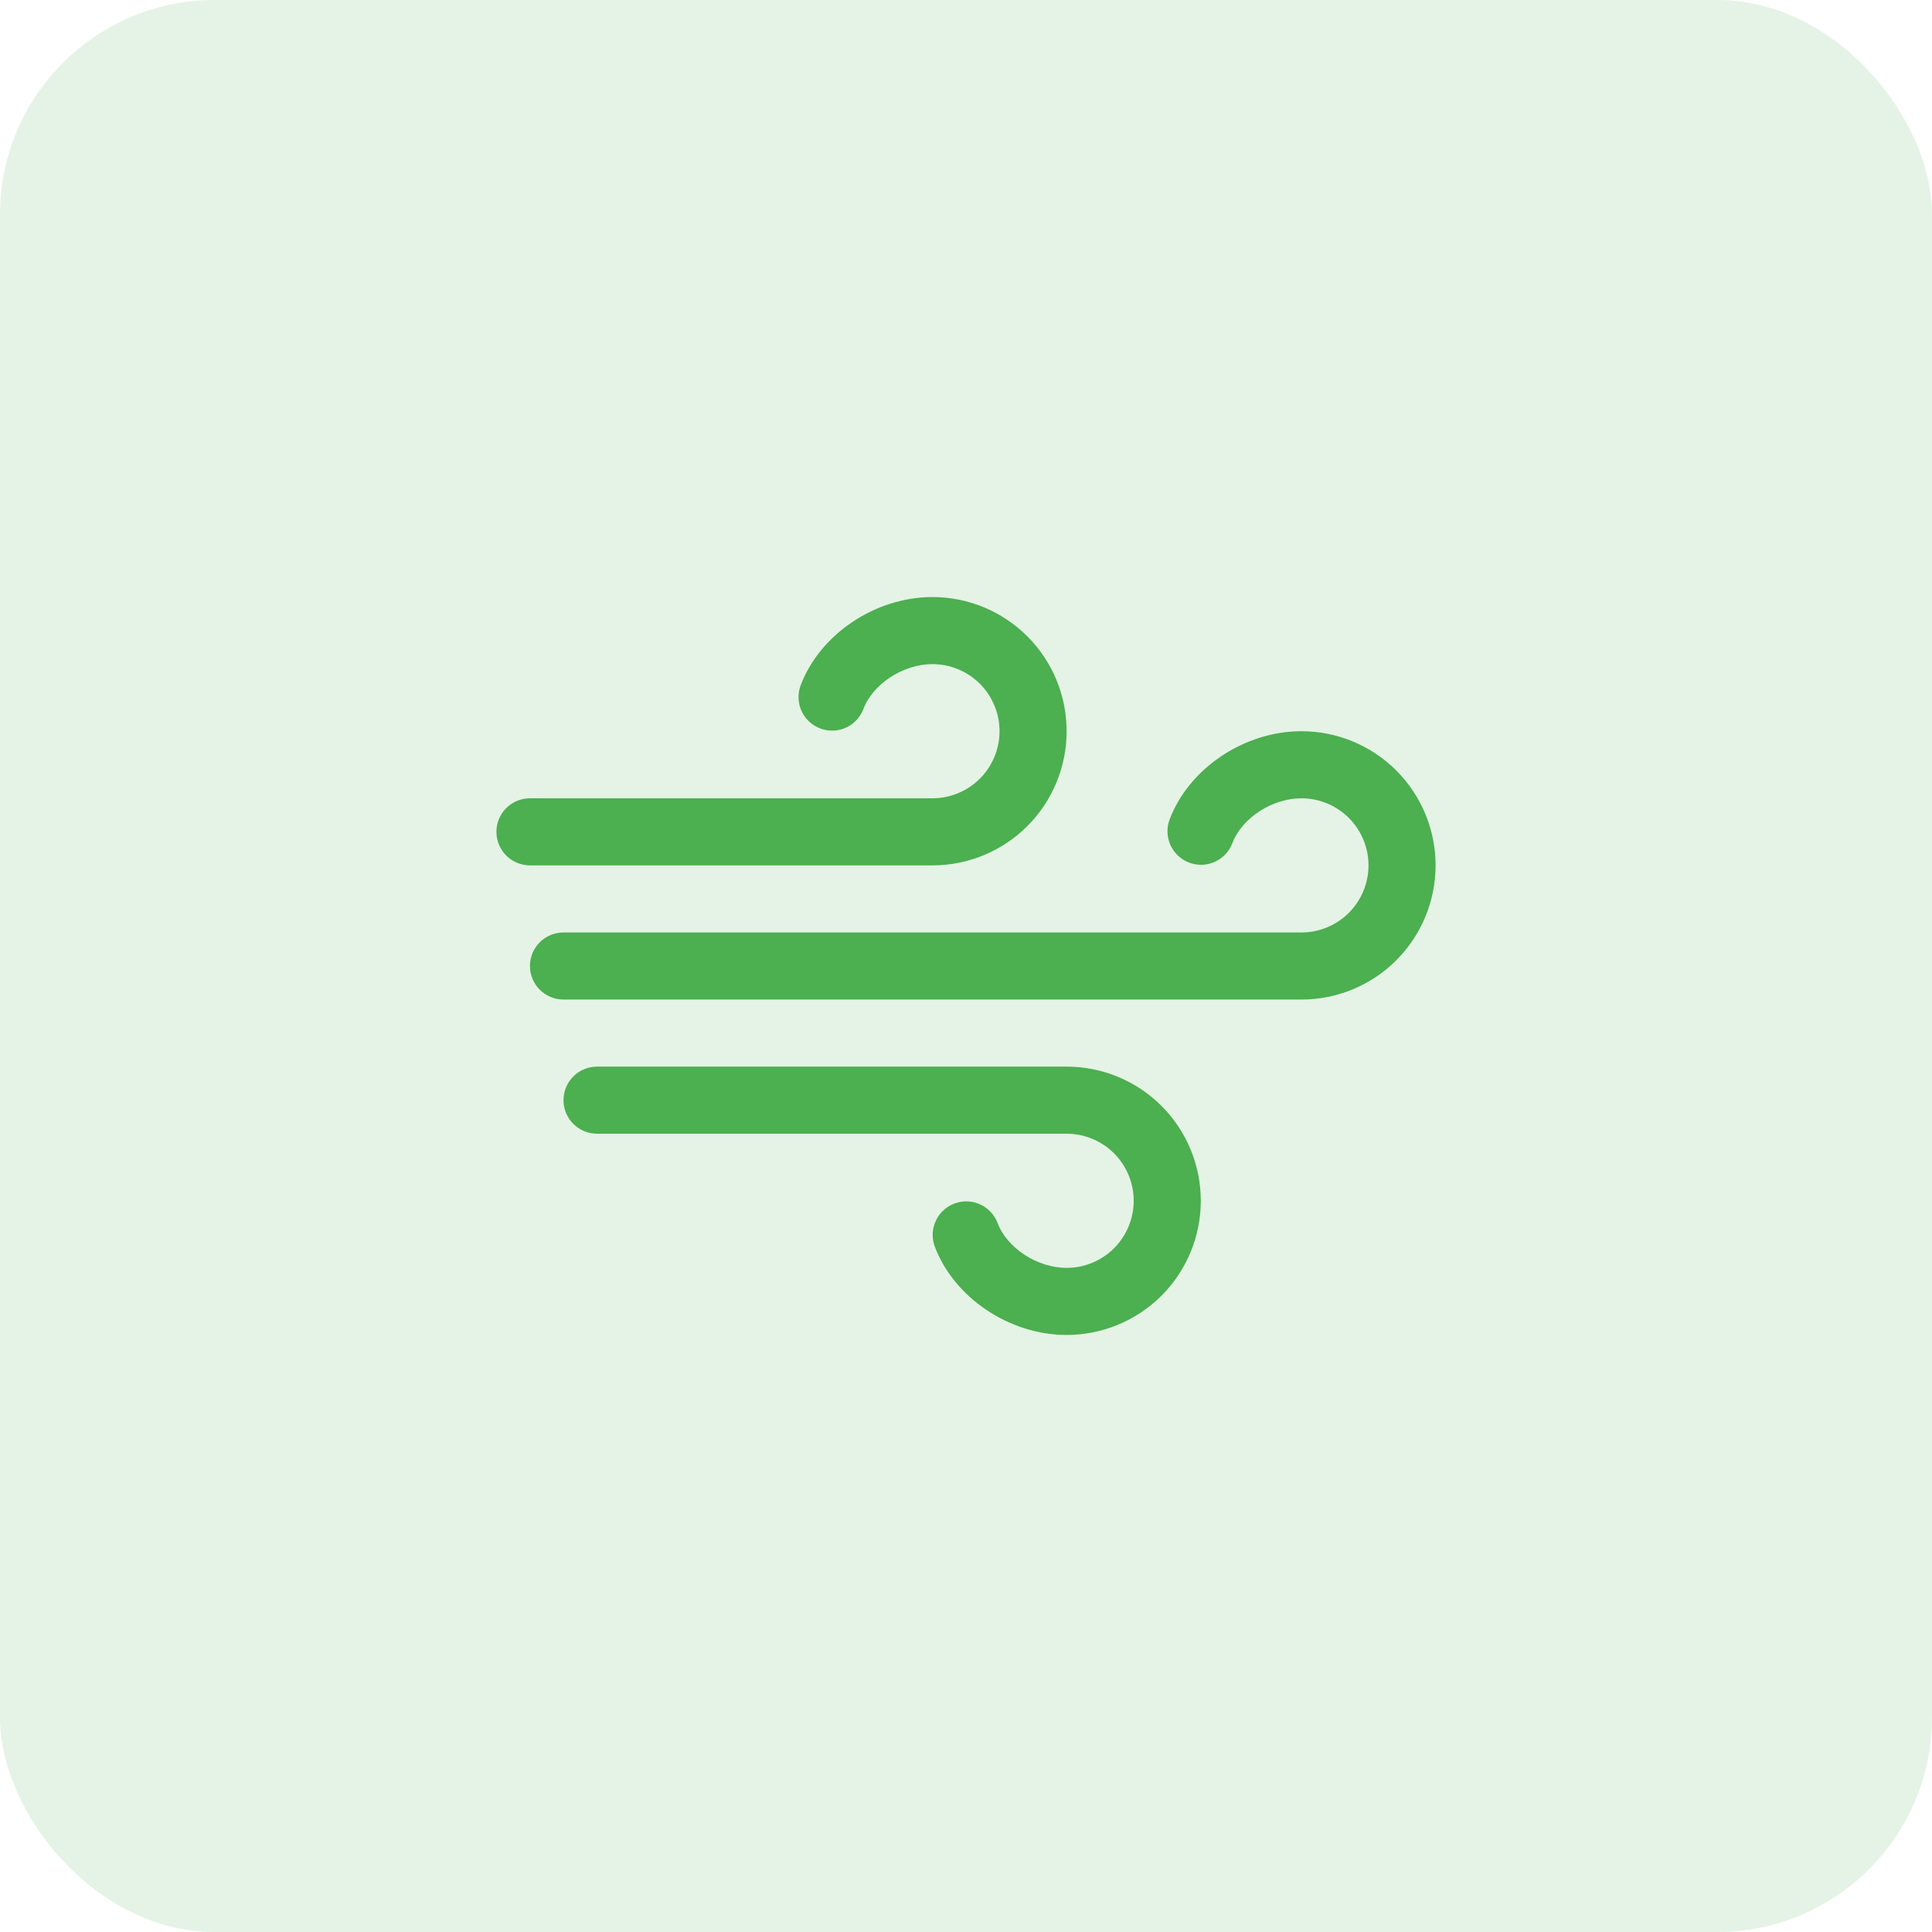 <svg width="36" height="36" viewBox="0 0 36 36" fill="#4CAF50" xmlns="http://www.w3.org/2000/svg">
<g filter="url(#filter0_b_235_52883)">
<rect width="36" height="36" rx="4" fill="#4CAF50" fill-opacity="0.15"/>
<path d="M22.375 22.375C22.375 23.038 22.112 23.674 21.643 24.143C21.174 24.611 20.538 24.875 19.875 24.875C18.805 24.875 17.77 24.177 17.414 23.217C17.36 23.063 17.369 22.893 17.439 22.745C17.508 22.596 17.633 22.482 17.787 22.425C17.94 22.368 18.11 22.373 18.26 22.44C18.409 22.507 18.526 22.63 18.586 22.783C18.761 23.255 19.328 23.625 19.875 23.625C20.206 23.625 20.524 23.493 20.759 23.259C20.993 23.024 21.125 22.706 21.125 22.375C21.125 22.043 20.993 21.726 20.759 21.491C20.524 21.257 20.206 21.125 19.875 21.125H11.125C10.959 21.125 10.8 21.059 10.683 20.942C10.566 20.825 10.5 20.666 10.5 20.5C10.5 20.334 10.566 20.175 10.683 20.058C10.8 19.941 10.959 19.875 11.125 19.875H19.875C20.538 19.875 21.174 20.138 21.643 20.607C22.112 21.076 22.375 21.712 22.375 22.375ZM17.375 16.125C18.038 16.125 18.674 15.862 19.143 15.393C19.612 14.924 19.875 14.288 19.875 13.625C19.875 12.962 19.612 12.326 19.143 11.857C18.674 11.389 18.038 11.125 17.375 11.125C16.305 11.125 15.27 11.823 14.914 12.783C14.86 12.938 14.869 13.107 14.938 13.255C15.008 13.403 15.133 13.518 15.287 13.575C15.44 13.632 15.61 13.627 15.76 13.56C15.909 13.493 16.026 13.37 16.086 13.217C16.261 12.745 16.828 12.375 17.375 12.375C17.707 12.375 18.024 12.507 18.259 12.741C18.493 12.976 18.625 13.293 18.625 13.625C18.625 13.957 18.493 14.274 18.259 14.509C18.024 14.743 17.707 14.875 17.375 14.875H9.875C9.709 14.875 9.55 14.941 9.433 15.058C9.316 15.175 9.25 15.334 9.25 15.5C9.25 15.666 9.316 15.825 9.433 15.942C9.55 16.059 9.709 16.125 9.875 16.125H17.375ZM24.25 13.625C23.18 13.625 22.145 14.323 21.789 15.283C21.735 15.437 21.744 15.607 21.813 15.755C21.883 15.903 22.008 16.018 22.162 16.075C22.315 16.132 22.485 16.127 22.634 16.06C22.784 15.993 22.901 15.87 22.961 15.717C23.136 15.245 23.703 14.875 24.25 14.875C24.581 14.875 24.899 15.007 25.134 15.241C25.368 15.476 25.5 15.793 25.5 16.125C25.5 16.456 25.368 16.774 25.134 17.009C24.899 17.243 24.581 17.375 24.25 17.375H10.5C10.334 17.375 10.175 17.441 10.058 17.558C9.941 17.675 9.875 17.834 9.875 18C9.875 18.166 9.941 18.325 10.058 18.442C10.175 18.559 10.334 18.625 10.5 18.625H24.25C24.913 18.625 25.549 18.362 26.018 17.893C26.486 17.424 26.75 16.788 26.75 16.125C26.75 15.462 26.486 14.826 26.018 14.357C25.549 13.888 24.913 13.625 24.25 13.625Z" fill="#4CAF50"/>
</g>
<defs>
<filter id="filter0_b_235_52883" x="-3" y="-3" width="42" height="42" filterUnits="userSpaceOnUse" color-interpolation-filters="sRGB">
<feFlood flood-opacity="0" result="BackgroundImageFix"/>
<feGaussianBlur in="BackgroundImageFix" stdDeviation="1.5"/>
<feComposite in2="SourceAlpha" operator="in" result="effect1_backgroundBlur_235_52883"/>
<feBlend mode="normal" in="SourceGraphic" in2="effect1_backgroundBlur_235_52883" result="shape"/>
</filter>
</defs>
</svg>
